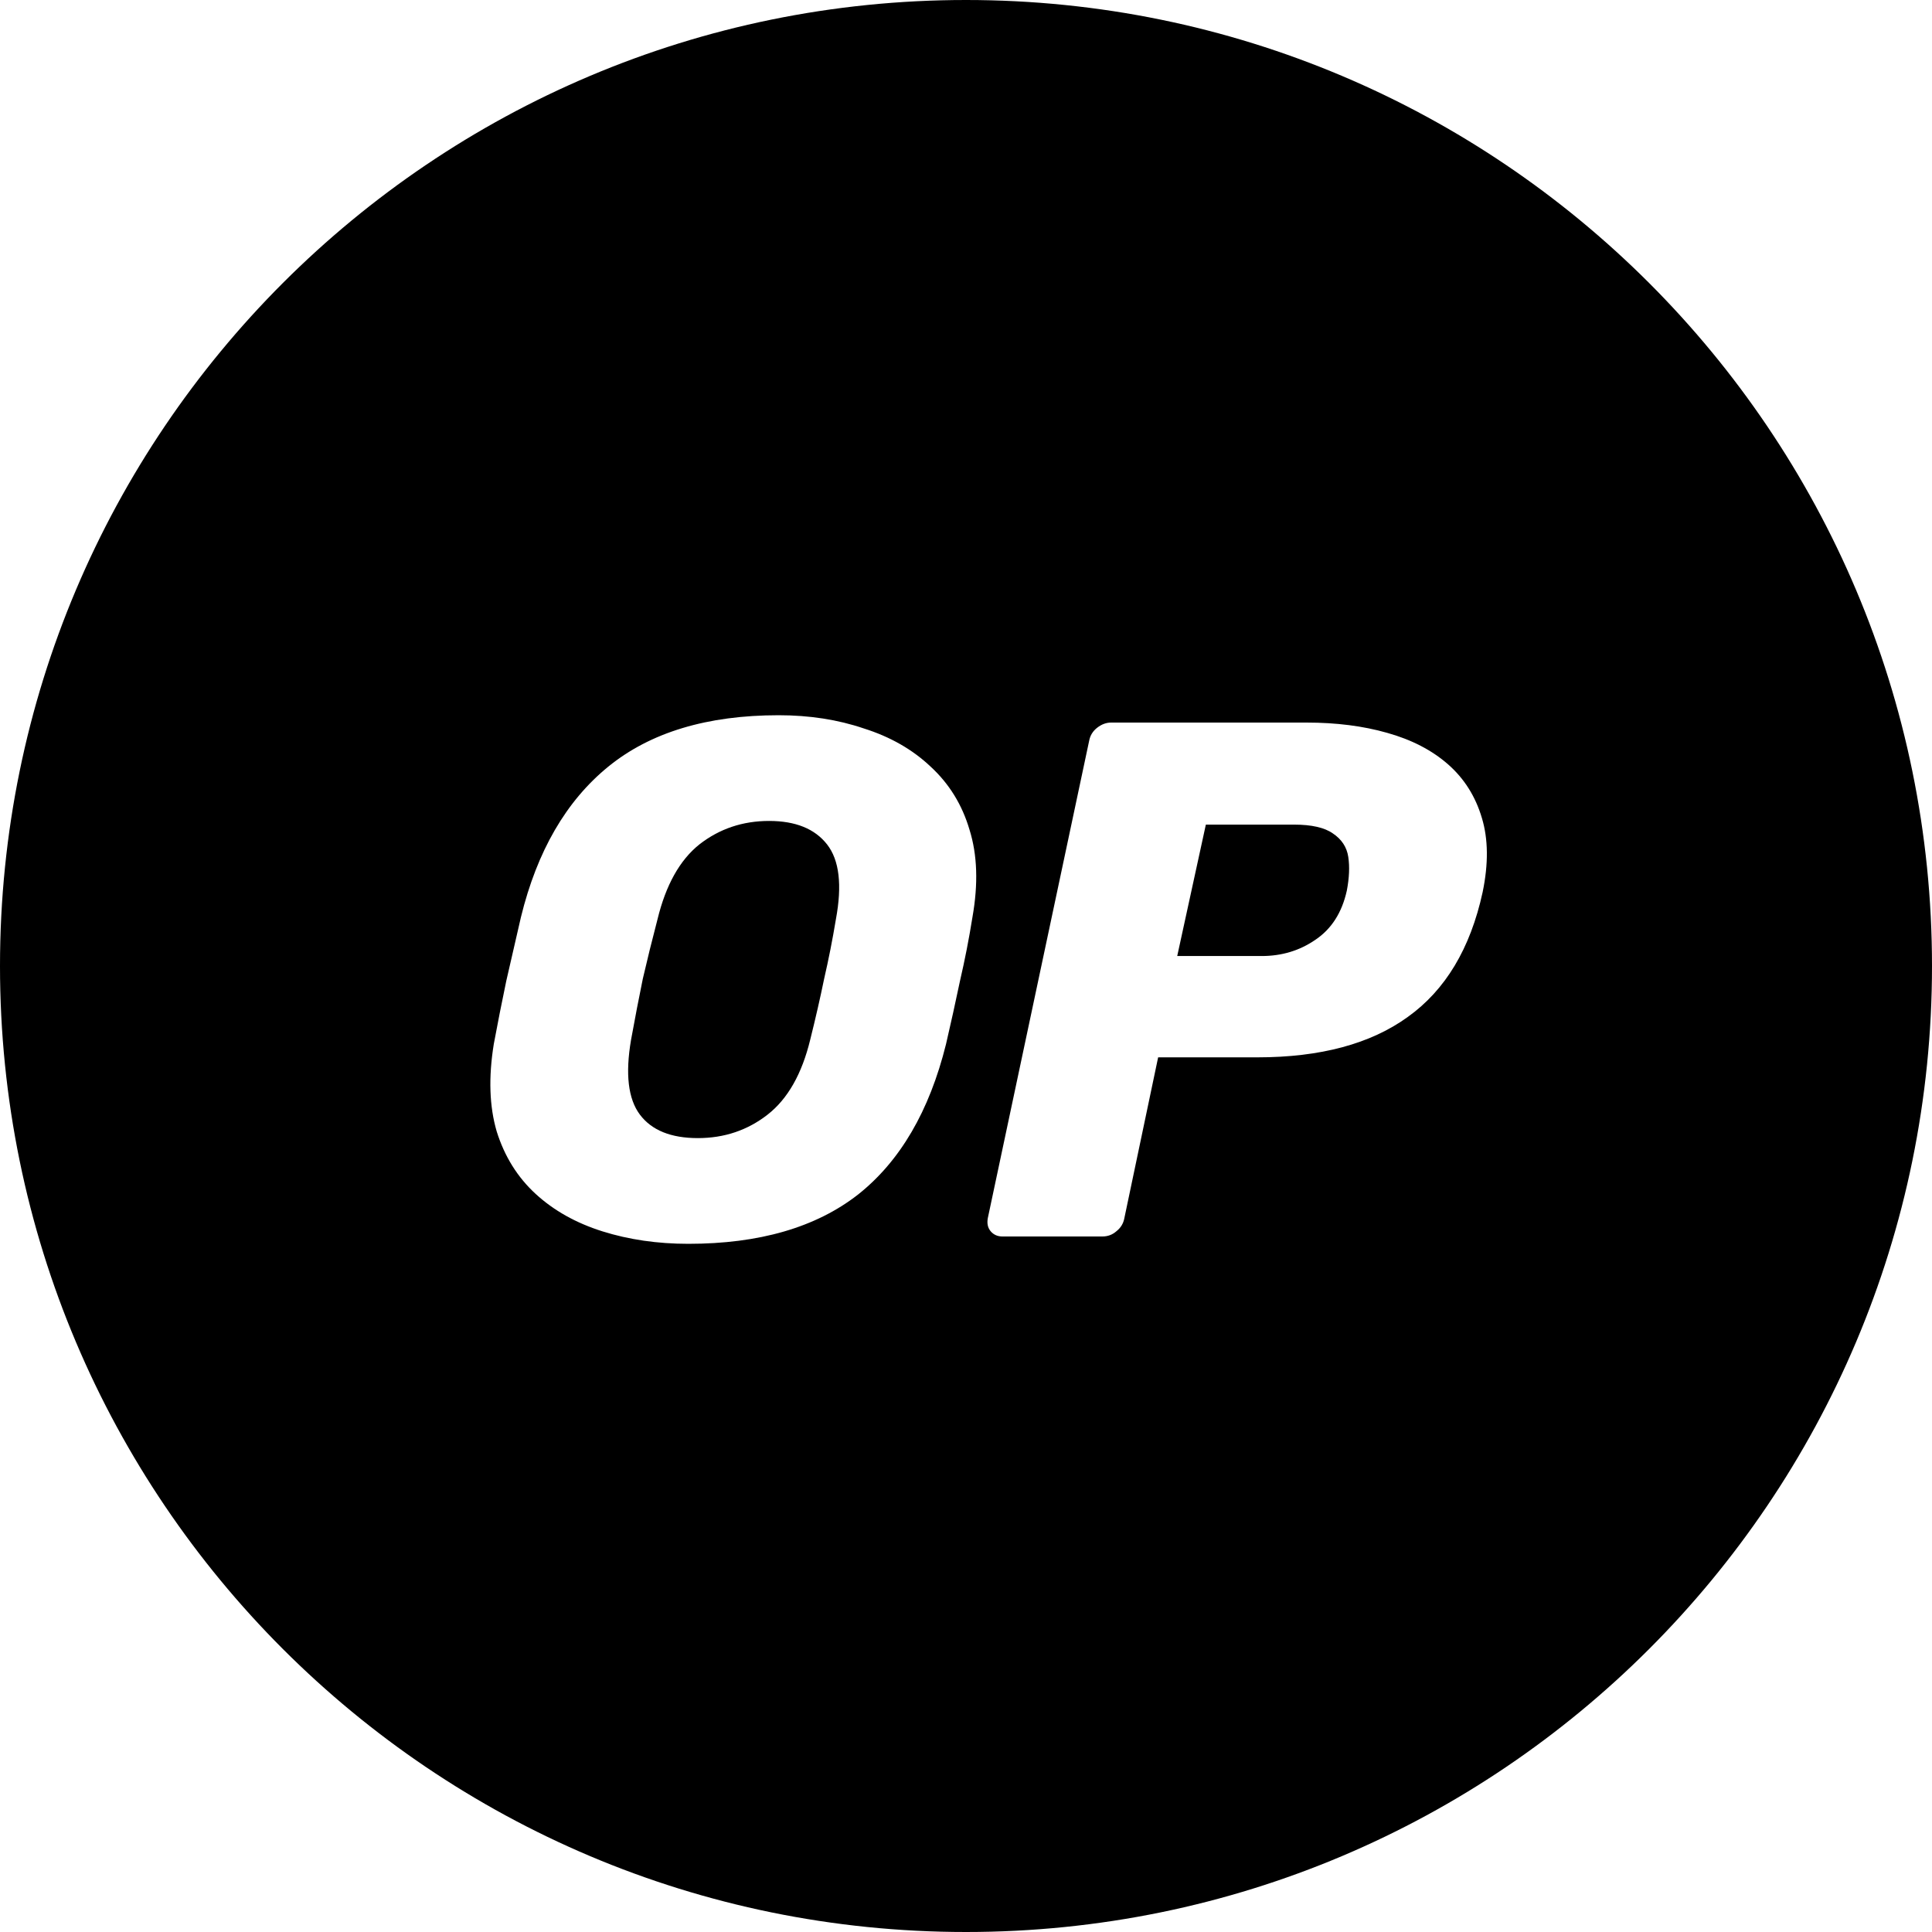 <svg width="149" height="149" viewBox="0 0 149 149" fill="none" xmlns="http://www.w3.org/2000/svg">
<g clip-path="url(#clip0_1900_16147)">
<path fill-rule="evenodd" clip-rule="evenodd" d="M74.5 149C115.645 149 149 115.645 149 74.5C149 33.355 115.645 0 74.5 0C33.355 0 0 33.355 0 74.5C0 115.645 33.355 149 74.5 149ZM46.461 94.964C48.499 95.605 50.708 95.926 53.086 95.926C58.559 95.926 62.919 94.662 66.165 92.133C69.411 89.566 71.676 85.697 72.959 80.526C73.337 78.902 73.695 77.279 74.035 75.656C74.413 74.033 74.733 72.391 74.998 70.73C75.451 68.164 75.375 65.918 74.771 63.992C74.205 62.067 73.205 60.444 71.77 59.123C70.374 57.802 68.656 56.821 66.618 56.179C64.617 55.499 62.428 55.16 60.05 55.16C54.539 55.16 50.16 56.481 46.914 59.123C43.668 61.766 41.422 65.635 40.176 70.73C39.799 72.391 39.422 74.033 39.044 75.656C38.704 77.279 38.383 78.902 38.081 80.526C37.666 83.092 37.742 85.338 38.308 87.263C38.912 89.188 39.912 90.793 41.309 92.076C42.706 93.359 44.423 94.322 46.461 94.964ZM59.201 85.961C57.653 87.169 55.86 87.773 53.822 87.773C51.746 87.773 50.255 87.169 49.349 85.961C48.443 84.753 48.216 82.828 48.669 80.186C48.971 78.525 49.273 76.959 49.575 75.486C49.915 74.014 50.293 72.486 50.708 70.9C51.349 68.258 52.425 66.333 53.935 65.125C55.483 63.917 57.276 63.313 59.314 63.313C61.352 63.313 62.843 63.917 63.787 65.125C64.731 66.333 64.957 68.258 64.466 70.9C64.202 72.486 63.9 74.014 63.56 75.486C63.258 76.959 62.9 78.525 62.485 80.186C61.843 82.828 60.748 84.753 59.201 85.961ZM76.408 94.964C76.635 95.228 76.937 95.36 77.314 95.36H85.015C85.43 95.36 85.788 95.228 86.09 94.964C86.43 94.699 86.638 94.36 86.713 93.945L89.318 81.545H96.961C101.831 81.545 105.7 80.507 108.569 78.431C111.475 76.355 113.4 73.146 114.344 68.805C114.797 66.616 114.778 64.71 114.287 63.087C113.796 61.426 112.928 60.048 111.683 58.953C110.437 57.859 108.87 57.047 106.983 56.519C105.133 55.99 103.057 55.726 100.755 55.726H85.694C85.317 55.726 84.958 55.858 84.618 56.122C84.279 56.387 84.071 56.726 83.996 57.142L76.182 93.945C76.106 94.36 76.182 94.699 76.408 94.964ZM97.301 73.731H90.79L92.998 63.596H99.792C101.151 63.596 102.151 63.823 102.793 64.276C103.473 64.729 103.869 65.333 103.982 66.088C104.096 66.842 104.058 67.711 103.869 68.692C103.492 70.391 102.68 71.655 101.434 72.486C100.226 73.316 98.849 73.731 97.301 73.731Z" fill="black"/>
</g>
<defs>
<clipPath id="clip0_1900_16147">
<rect width="149" height="149" fill="white"/>
</clipPath>
</defs>
</svg>
